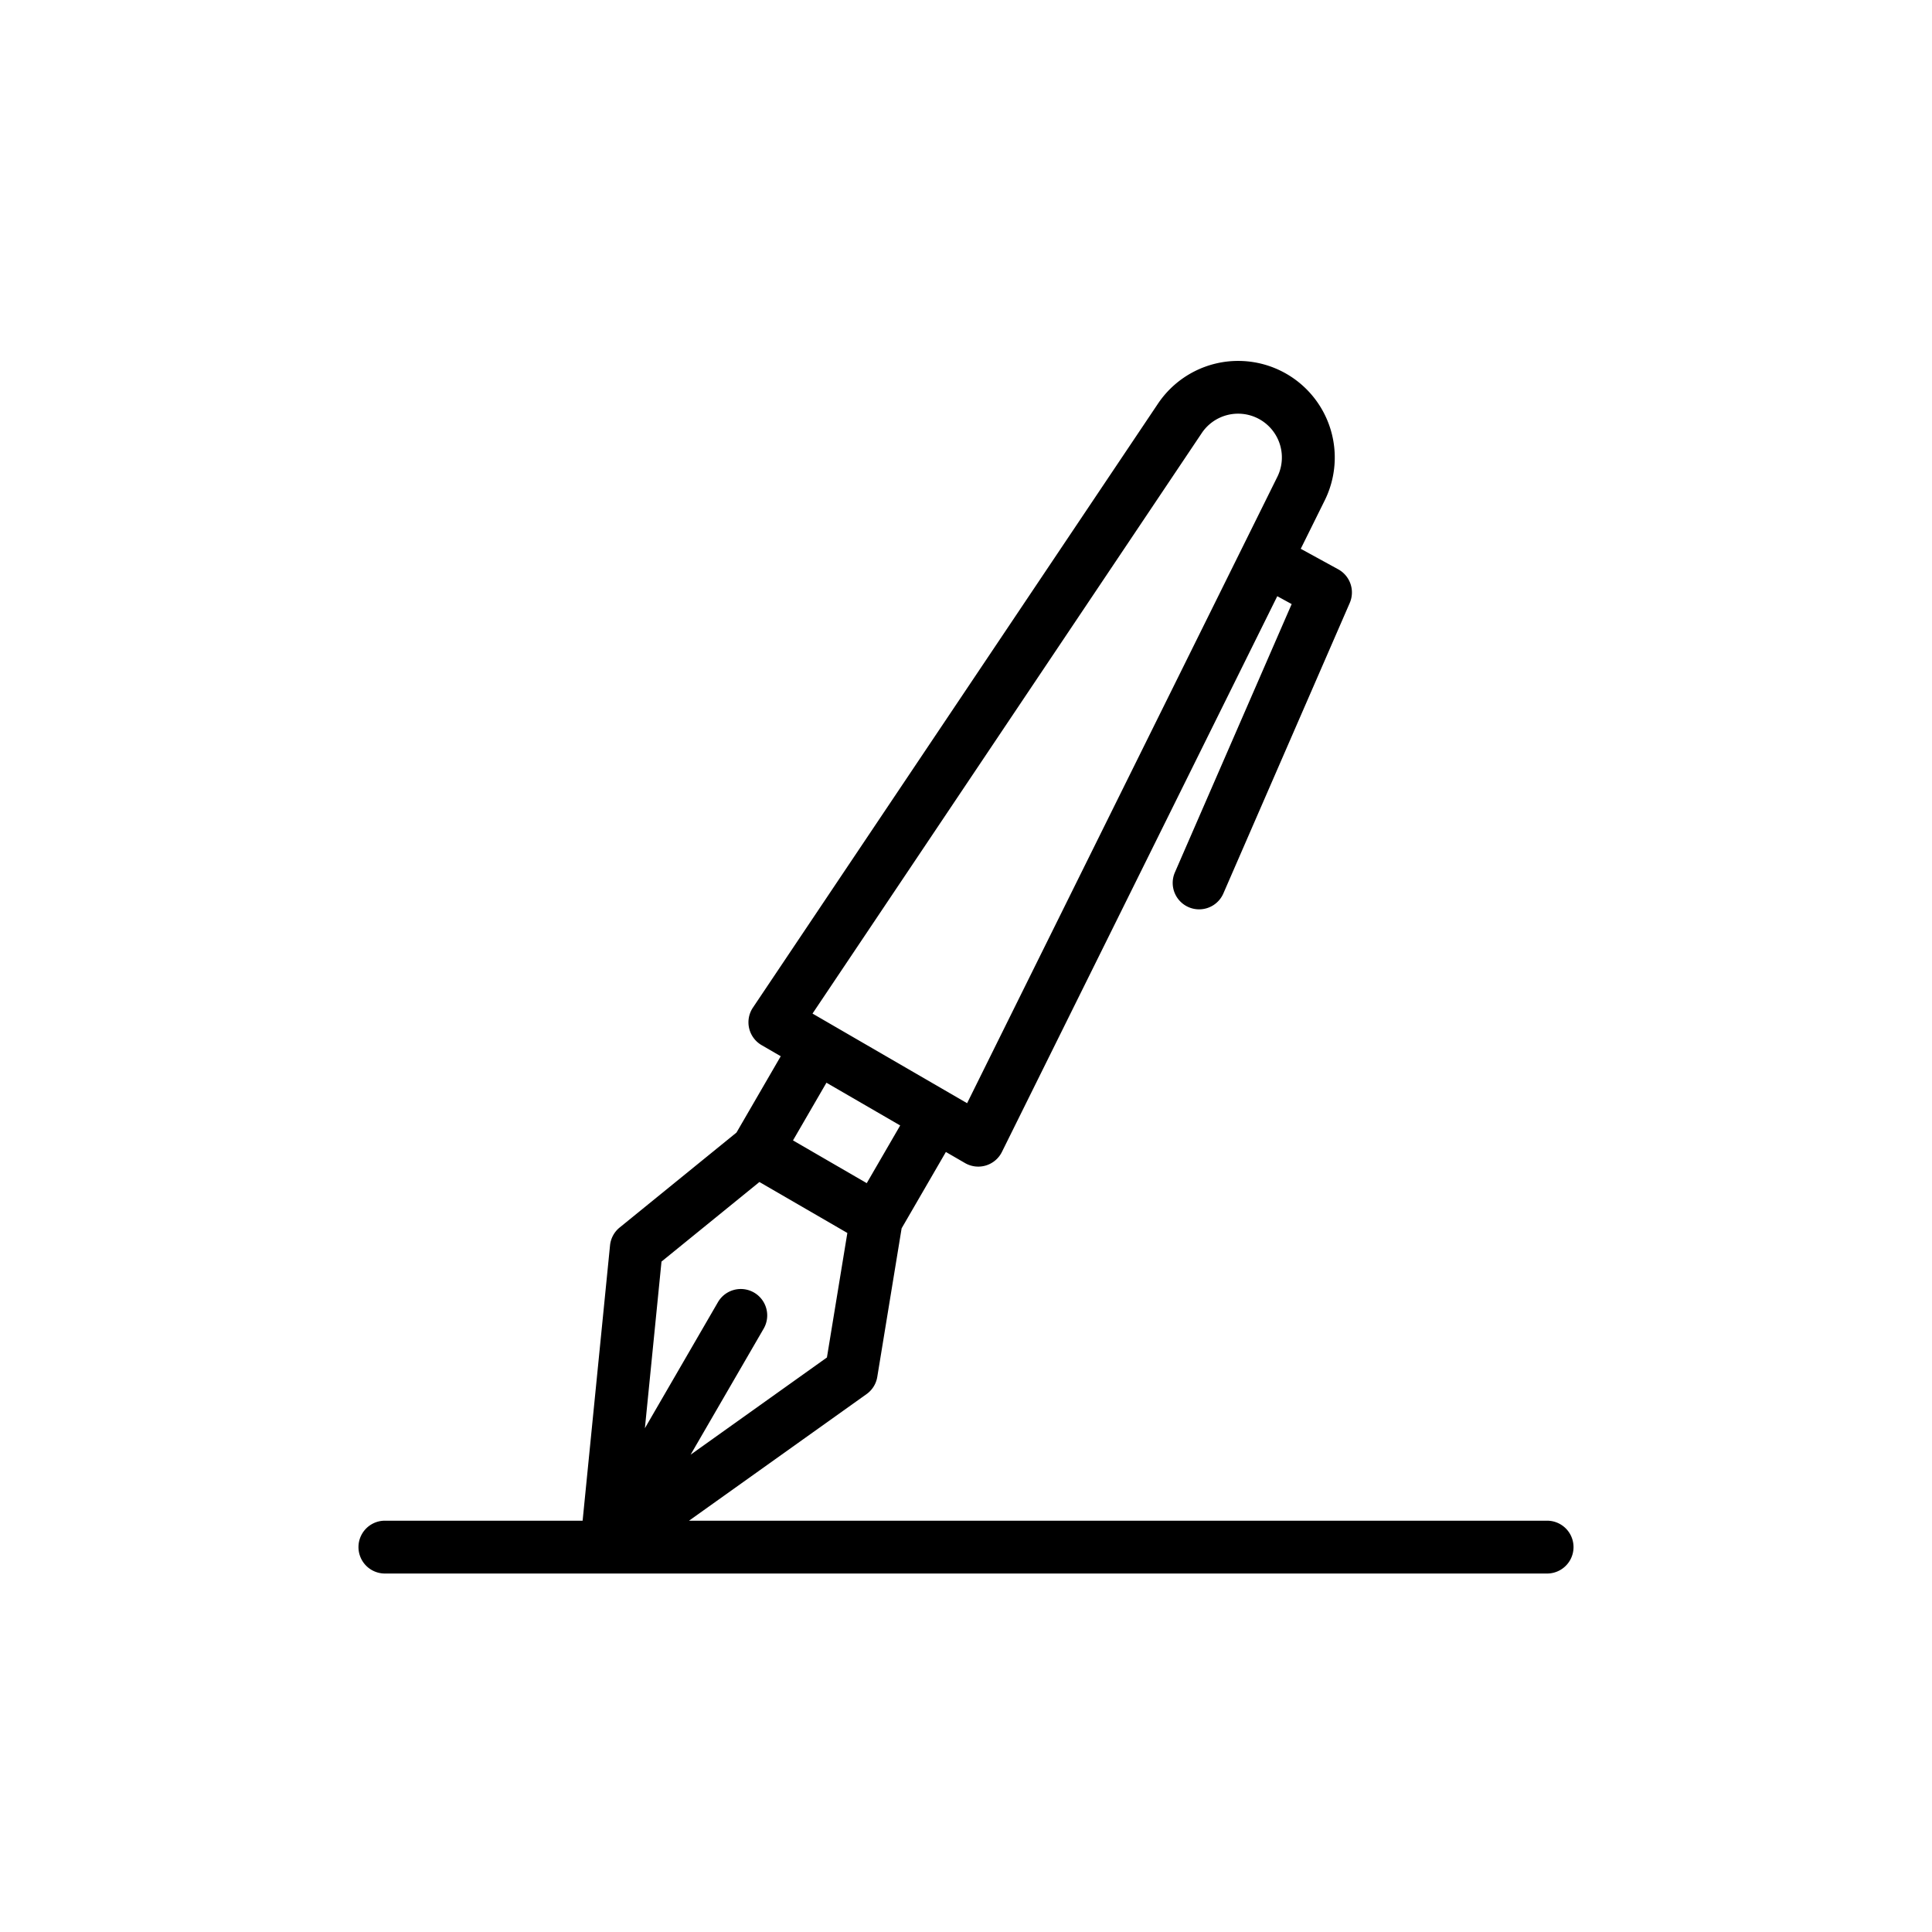 <svg height="512" viewBox="0 0 128 128" width="512" xmlns="http://www.w3.org/2000/svg"><path d="m102.5 100.75h-56.85l11.761-8.387a1.744 1.744 0 0 0 .711-1.141l1.613-9.843 2.932-5.058 1.267.734a1.75 1.75 0 0 0 2.446-.737l18.243-36.818.953.522-7.737 17.778a1.749 1.749 0 0 0 .906 2.3 1.727 1.727 0 0 0 .7.146 1.749 1.749 0 0 0 1.603-1.046l8.375-19.25a1.749 1.749 0 0 0 -.765-2.233l-2.48-1.358 1.61-3.25a6.4 6.4 0 0 0 -11.046-6.4l-26.858 40.046a1.749 1.749 0 0 0 .575 2.488l1.267.735-2.932 5.057-7.74 6.291a1.748 1.748 0 0 0 -.638 1.185l-1.816 18.239h-13.1a1.75 1.75 0 0 0 0 3.5h77a1.75 1.75 0 0 0 0-3.5zm-22.852-72.1a2.9 2.9 0 0 1 5 2.9l-20.575 41.54-10.242-5.938zm-20.008 45.915-2.216 3.822-4.886-2.832 2.216-3.822zm-9.327 3.746 5.826 3.376-1.353 8.25-9.032 6.44 4.84-8.349a1.75 1.75 0 0 0 -3.028-1.756l-4.84 8.351 1.1-11.04z"/></svg>